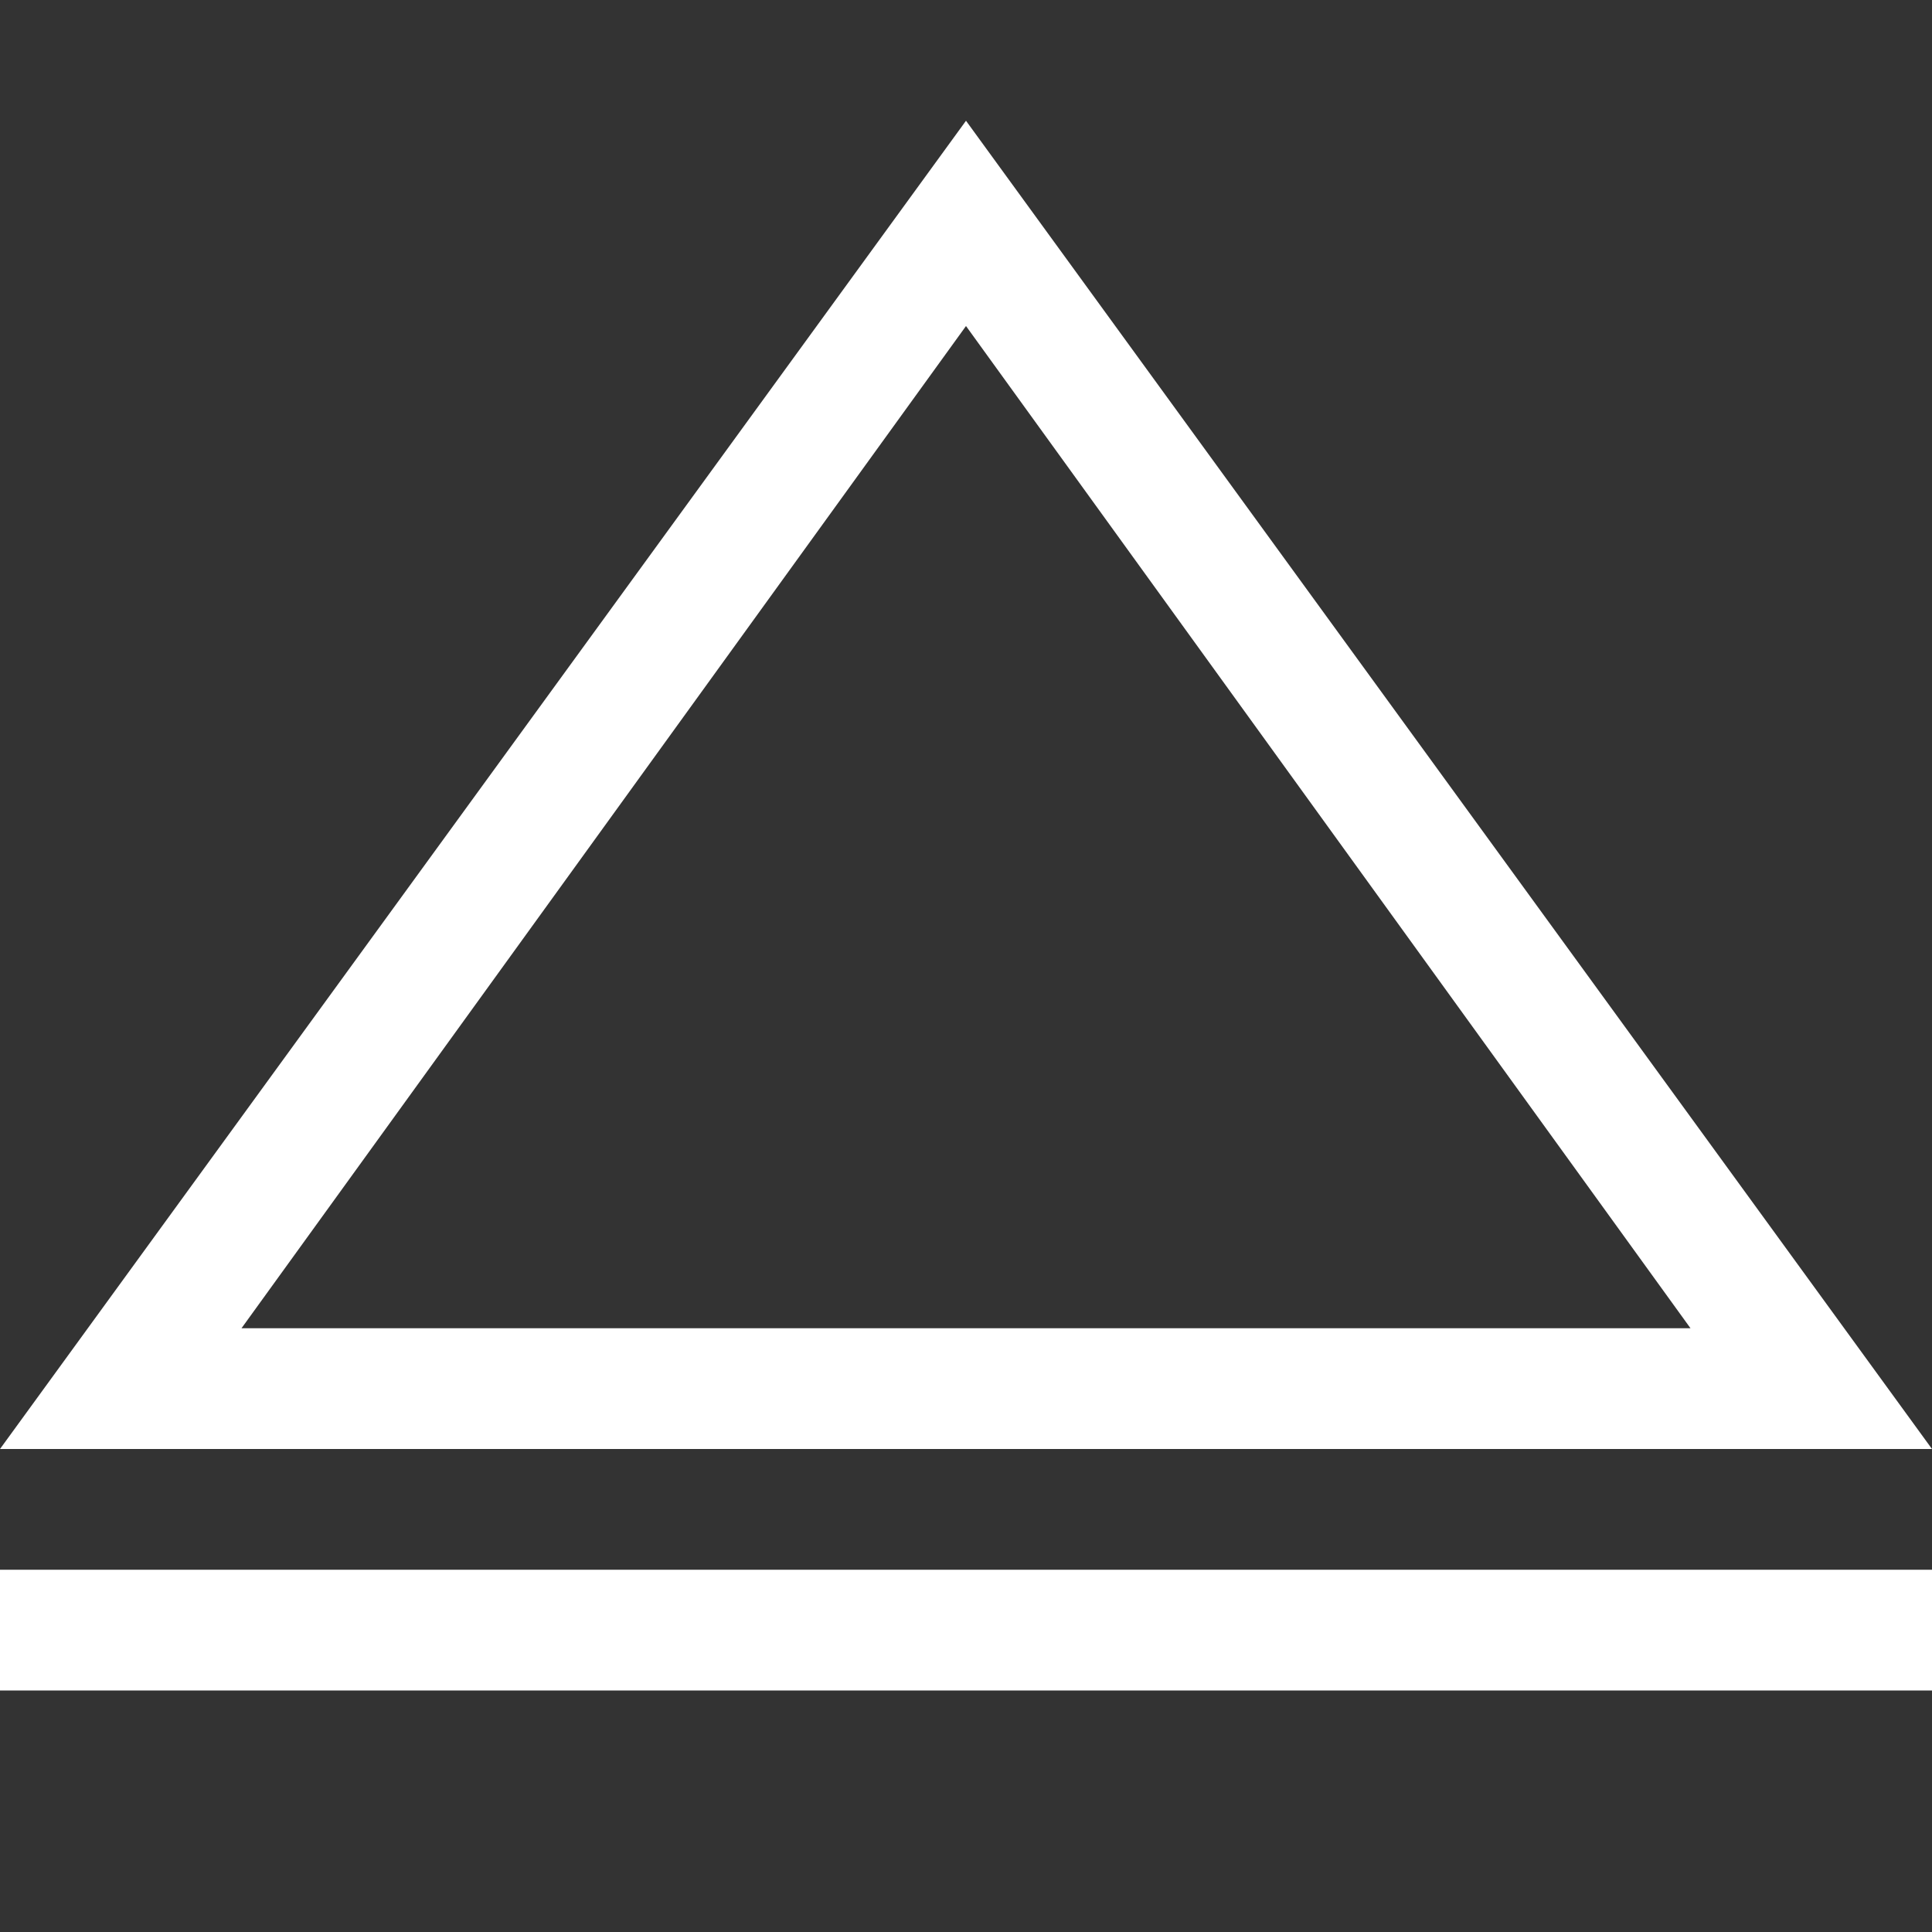 <svg id="播放" xmlns="http://www.w3.org/2000/svg" viewBox="0 0 16 16"><rect x="0" y="0" width="16" height="16" fill="#333333" stroke="none"/><defs><style>.cls-1{fill:#fff;}</style></defs><title>画板 1</title><g id="_16" data-name=" 16"><rect class="cls-1" y="13" width="16" height="1"/><path class="cls-1" d="M8,2.7,14,11H2L8,2.7M8,1,0,12H16L8,1Z"/></g></svg>